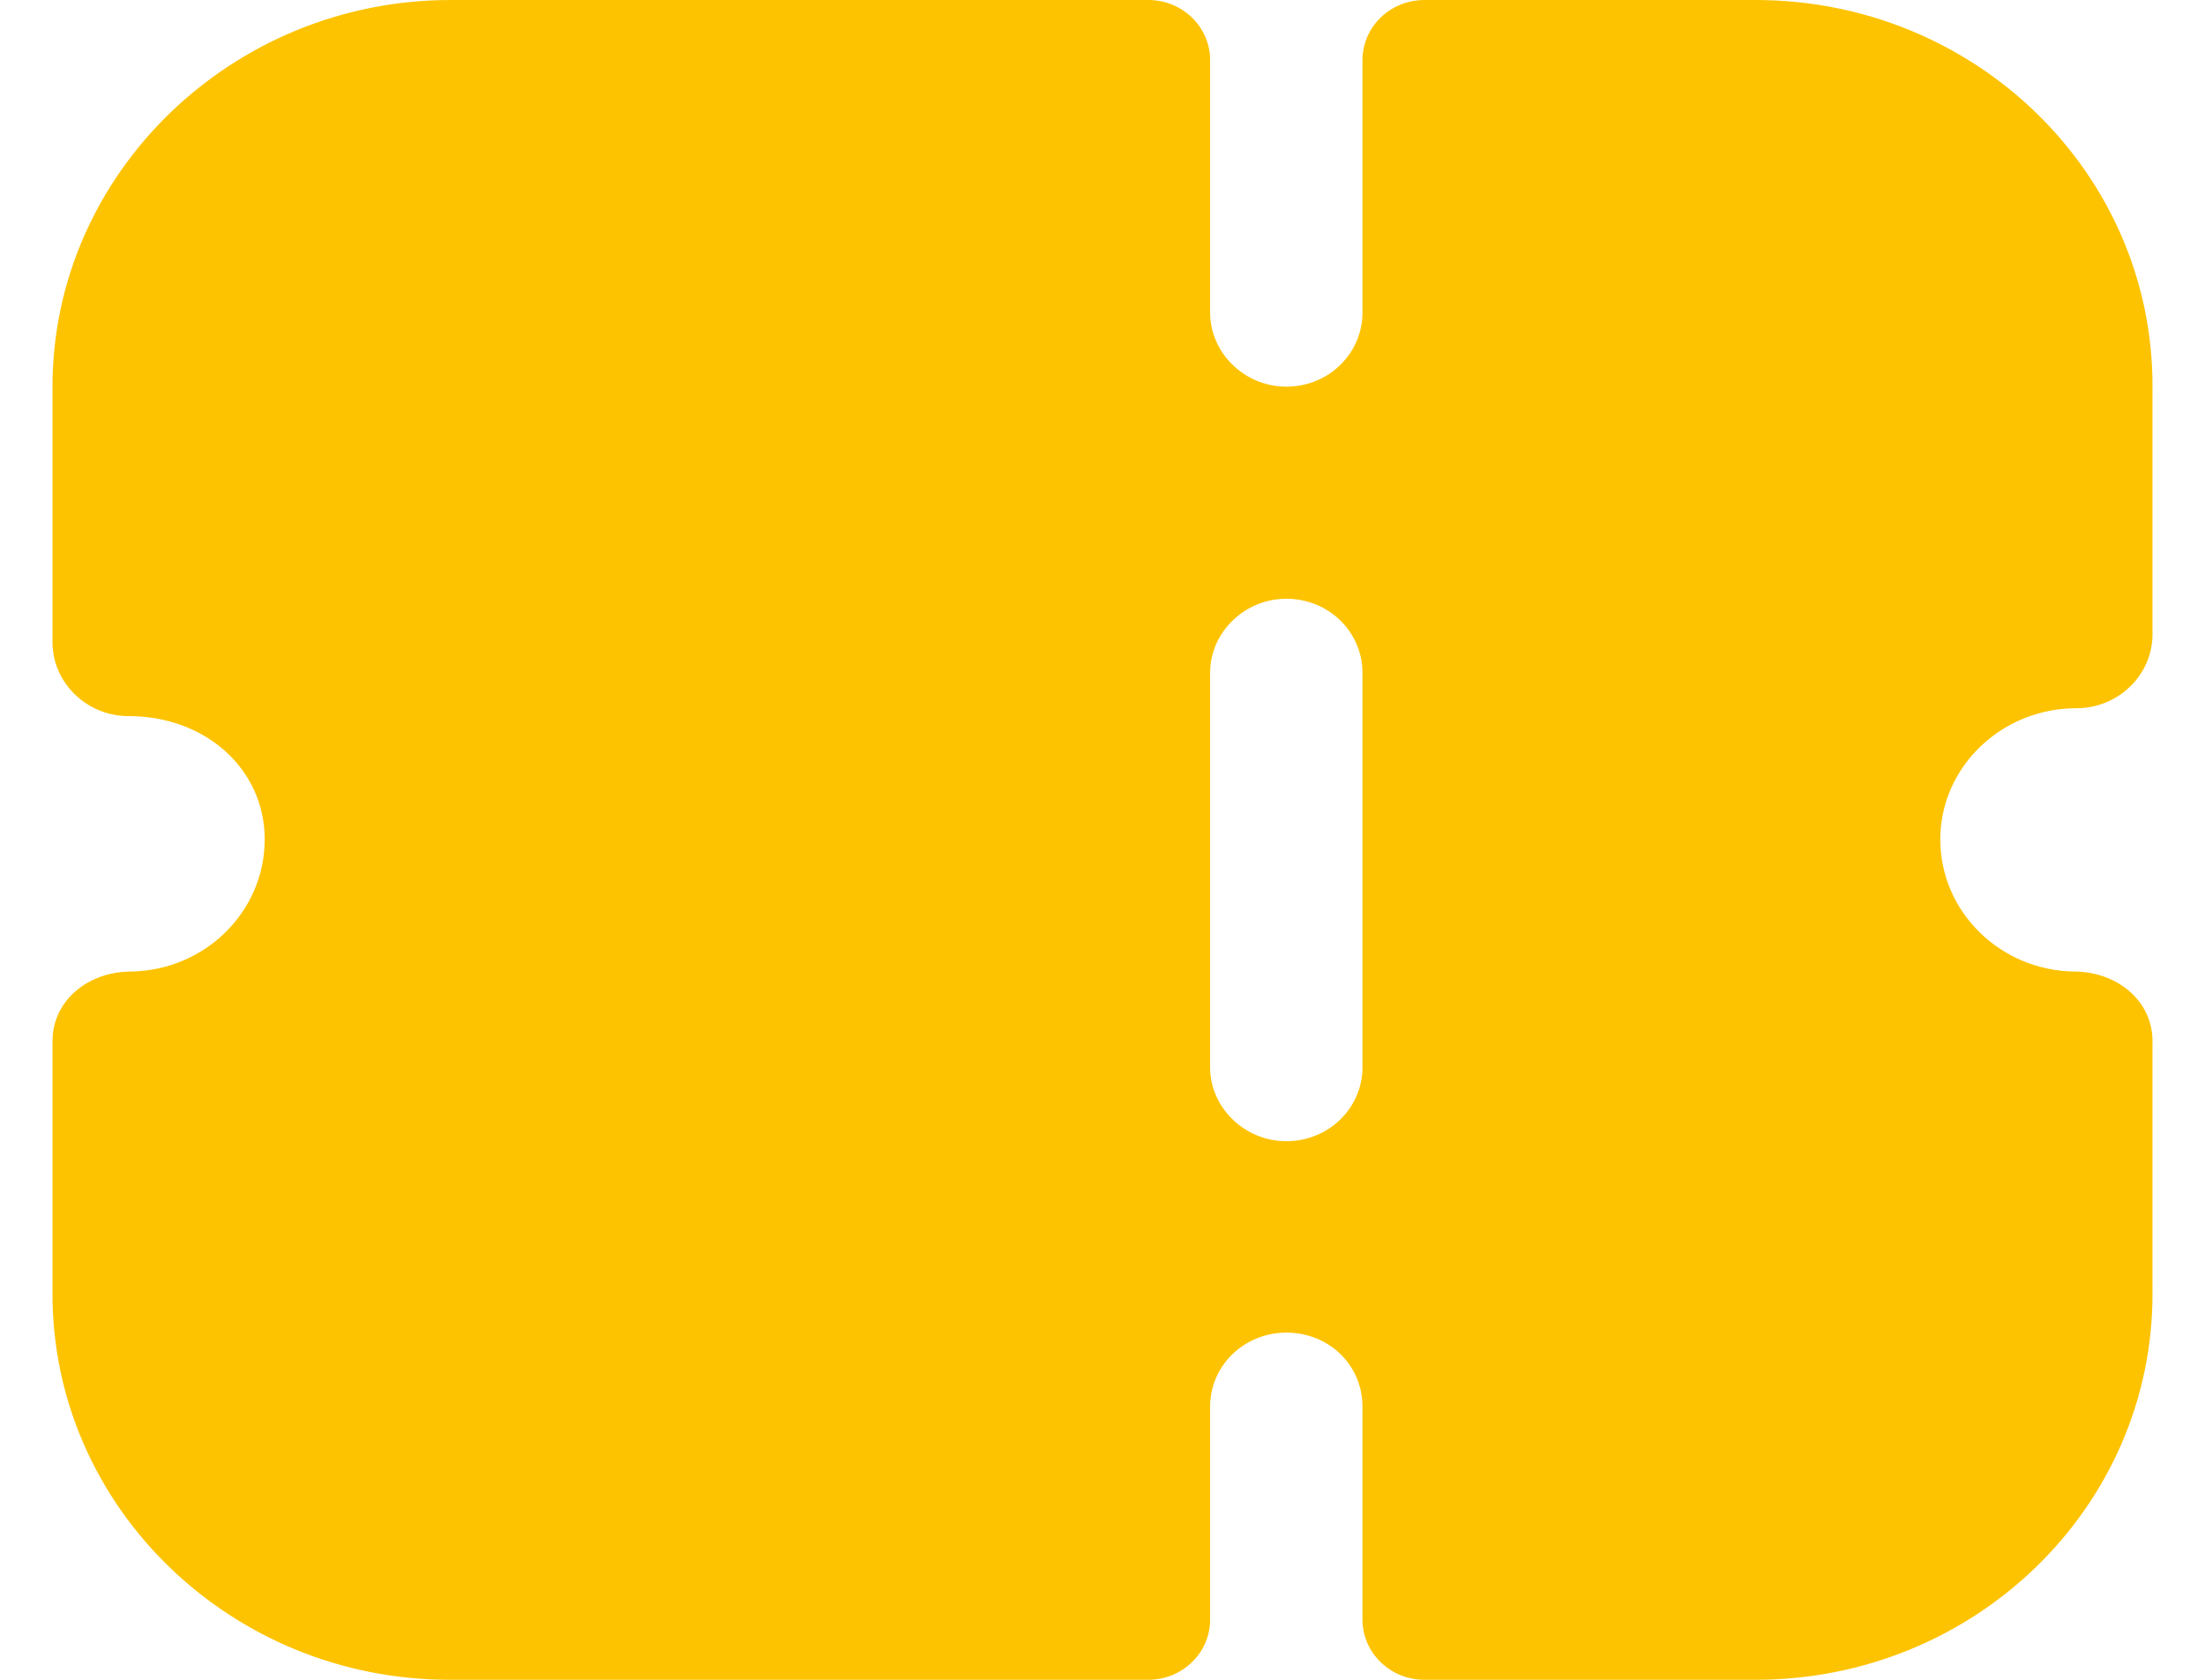 <svg width="21" height="16" viewBox="0 0 21 16" fill="none" xmlns="http://www.w3.org/2000/svg">
<path d="M10.936 0C11.261 0 11.525 0.256 11.525 0.573V2.978C11.525 3.363 11.854 3.683 12.251 3.683C12.657 3.683 12.976 3.363 12.976 2.978V0.573C12.976 0.256 13.24 0 13.566 0H16.719C18.808 0 20.5 1.644 20.5 3.674V6.041C20.5 6.229 20.423 6.408 20.287 6.539C20.152 6.671 19.968 6.746 19.775 6.746C19.059 6.746 18.479 7.309 18.479 7.995C18.479 8.686 19.052 9.247 19.761 9.254C20.16 9.258 20.5 9.529 20.5 9.917V12.326C20.5 14.355 18.808 16 16.719 16H13.566C13.24 16 12.976 15.743 12.976 15.427V13.398C12.976 13.003 12.657 12.693 12.251 12.693C11.854 12.693 11.525 13.003 11.525 13.398V15.427C11.525 15.743 11.261 16 10.936 16H4.281C2.202 16 0.5 14.356 0.5 12.326V9.917C0.5 9.529 0.839 9.258 1.239 9.254C1.949 9.247 2.521 8.686 2.521 7.995C2.521 7.328 1.96 6.821 1.225 6.821C1.032 6.821 0.848 6.746 0.713 6.614C0.577 6.483 0.5 6.304 0.5 6.116V3.683C0.5 1.657 2.206 0 4.291 0H10.936ZM12.251 5.703C11.854 5.703 11.525 6.022 11.525 6.408V10.166C11.525 10.551 11.854 10.87 12.251 10.87C12.657 10.87 12.976 10.551 12.976 10.166V6.408C12.976 6.022 12.657 5.703 12.251 5.703Z" fill="#FDC300"/>
</svg>
